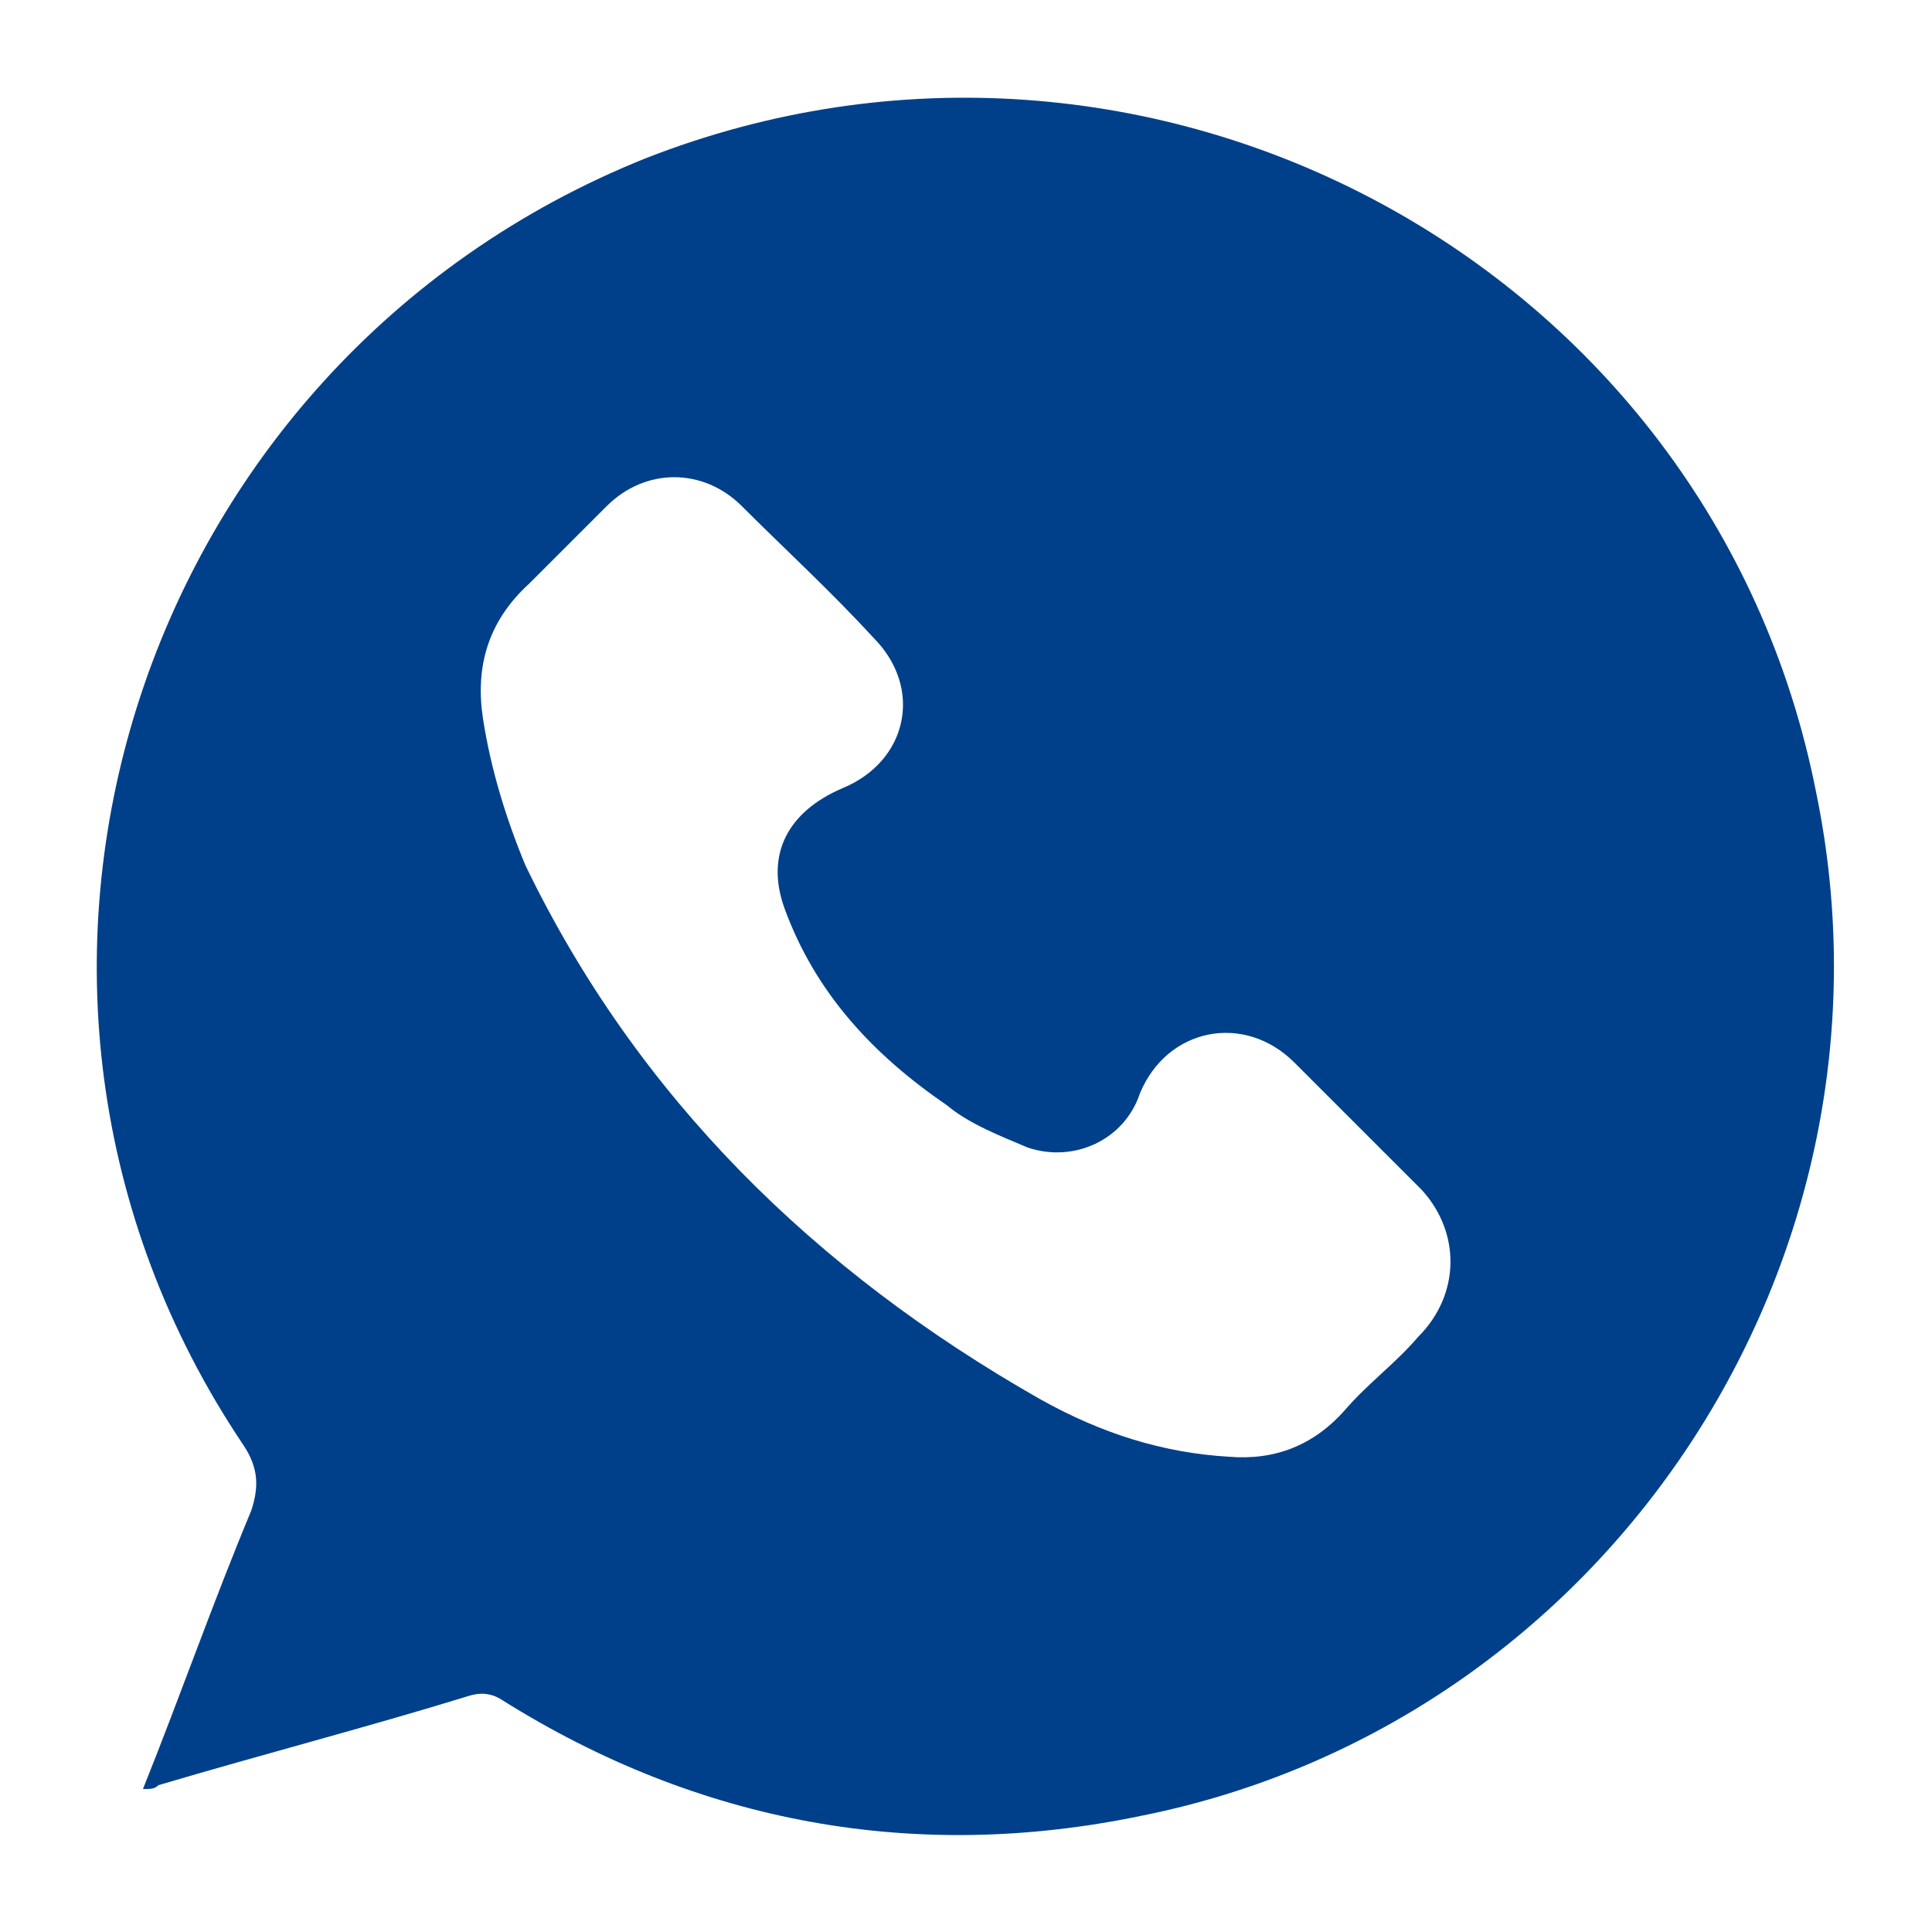 <?xml version="1.0" encoding="utf-8"?>
<!-- Generator: Adobe Illustrator 24.3.0, SVG Export Plug-In . SVG Version: 6.00 Build 0)  -->
<svg version="1.1" id="Layer_1" xmlns="http://www.w3.org/2000/svg" xmlns:xlink="http://www.w3.org/1999/xlink" x="0px" y="0px"
	 viewBox="0 0 50 50" style="enable-background:new 0 0 50 50;" xml:space="preserve">
<style type="text/css">
	.st0{fill:#00408A;}
</style>
<g>
	<path class="st0" d="M3.7,46.3c1-2.5,1.8-4.8,2.8-7.2c0.2-0.6,0.2-1.1-0.2-1.7C-1.7,25.5,3.5,9.4,16.7,4.1C29.7-1,44.3,6.8,47,20.5
		c2.5,12.1-5.4,24.1-17.5,26.5c-5.8,1.2-11.4,0.2-16.5-3c-0.3-0.2-0.6-0.2-0.9-0.1c-2.6,0.8-5.3,1.5-8,2.3C4,46.3,3.9,46.3,3.7,46.3
		z M31.8,37.7c1.2,0.1,2.2-0.3,3-1.2c0.6-0.7,1.3-1.2,1.9-1.9c1.1-1.1,1.1-2.7,0.1-3.8c-1.1-1.1-2.2-2.2-3.3-3.3
		c-1.3-1.3-3.3-0.9-4,0.8c-0.4,1.2-1.7,1.8-2.9,1.4c-0.7-0.3-1.5-0.6-2.1-1.1c-1.9-1.3-3.4-2.9-4.2-5.1c-0.5-1.4,0.1-2.5,1.5-3.1
		c1.7-0.7,2.1-2.6,0.8-3.9c-1.1-1.2-2.3-2.3-3.4-3.4c-1-1-2.5-1-3.5,0c-0.7,0.7-1.3,1.3-2,2c-1.1,1-1.4,2.2-1.2,3.5
		c0.2,1.3,0.6,2.6,1.1,3.8c2.9,6,7.5,10.5,13.3,13.8C28.5,37.1,30.1,37.6,31.8,37.7z"/>
</g>
</svg>
